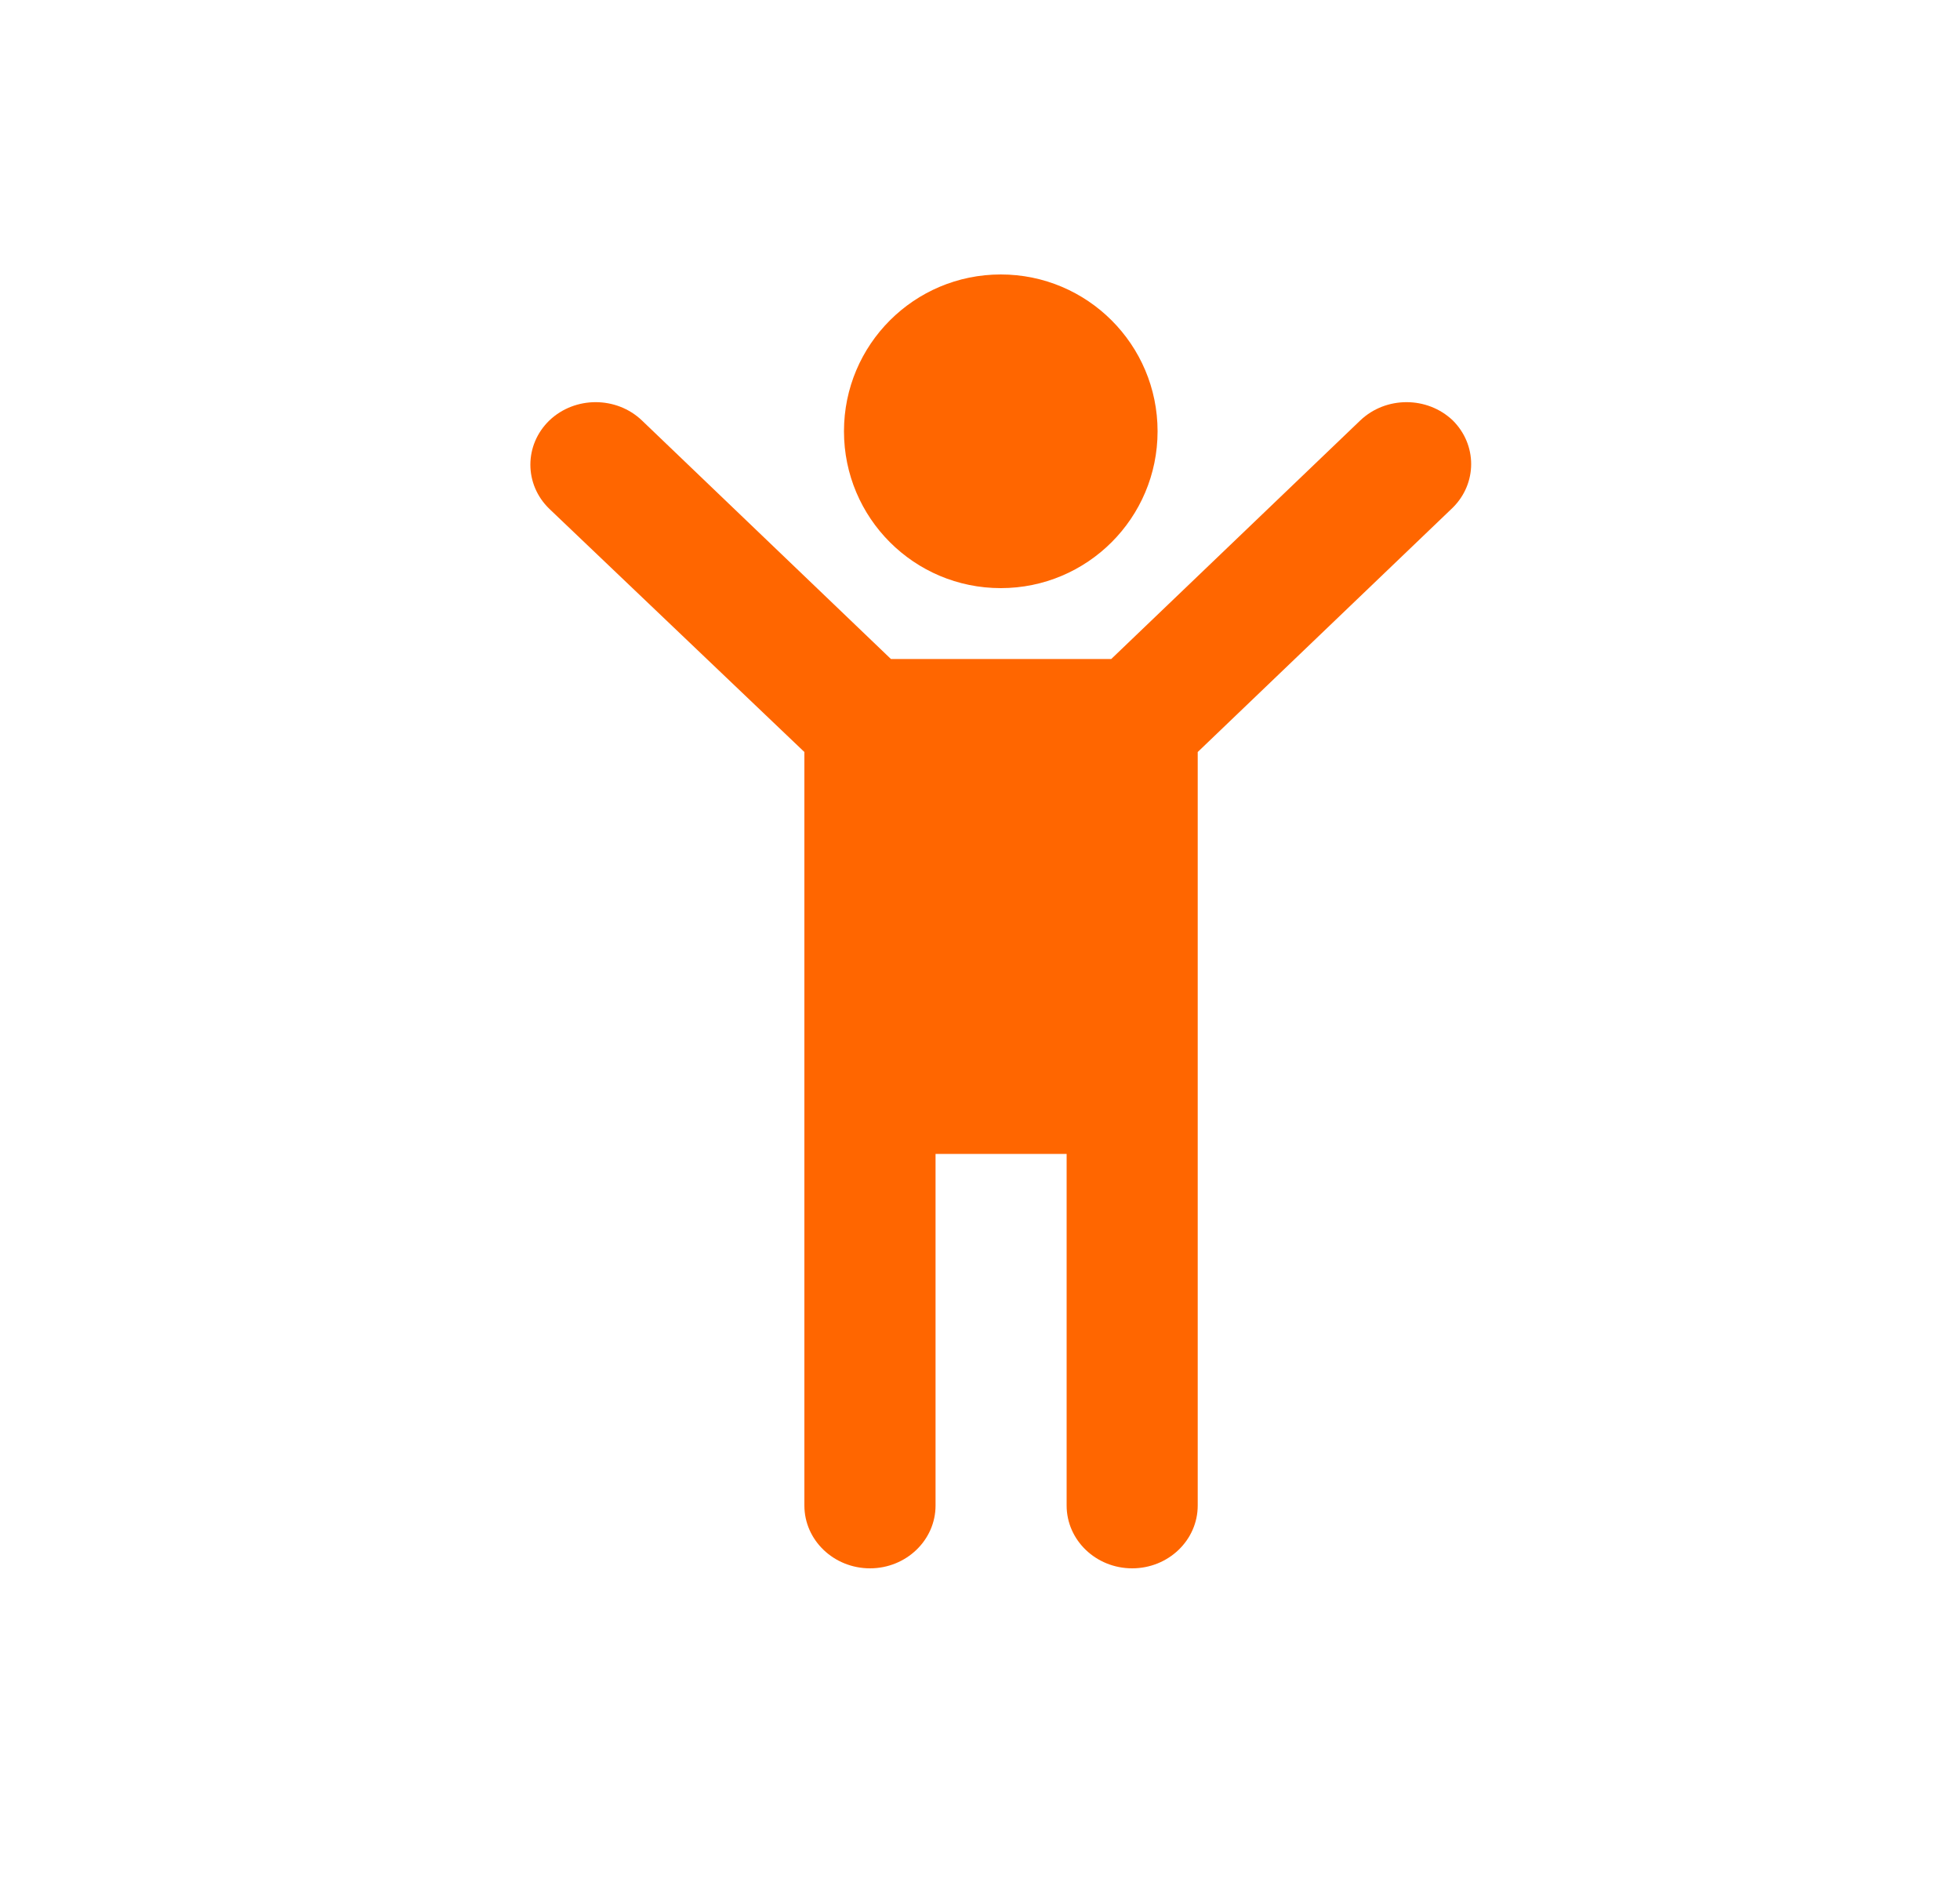 <svg width="25" height="24" viewBox="0 0 25 24" fill="none" xmlns="http://www.w3.org/2000/svg">
  <path
    d="M7.008 5.361C7.334 5.051 7.861 5.051 8.187 5.361L11.364 8.404H14.174L17.351 5.361C17.677 5.051 18.204 5.051 18.53 5.361C18.843 5.672 18.843 6.164 18.53 6.474L15.277 9.59V19.199C15.277 19.641 14.903 20 14.441 20C13.979 20 13.605 19.641 13.605 19.199V14.715H11.933V19.199C11.933 19.641 11.558 20 11.097 20C10.635 20 10.26 19.641 10.26 19.199V9.59L7.008 6.49C6.684 6.178 6.684 5.674 7.008 5.361Z"
    fill="#FF6600"
  />
  <path
    d="M12.765 7.5C13.869 7.5 14.765 6.605 14.765 5.5C14.765 4.395 13.869 3.5 12.765 3.5C11.66 3.5 10.765 4.395 10.765 5.5C10.765 6.605 11.66 7.5 12.765 7.5Z"
    fill="#FF6600"
  />
</svg>
